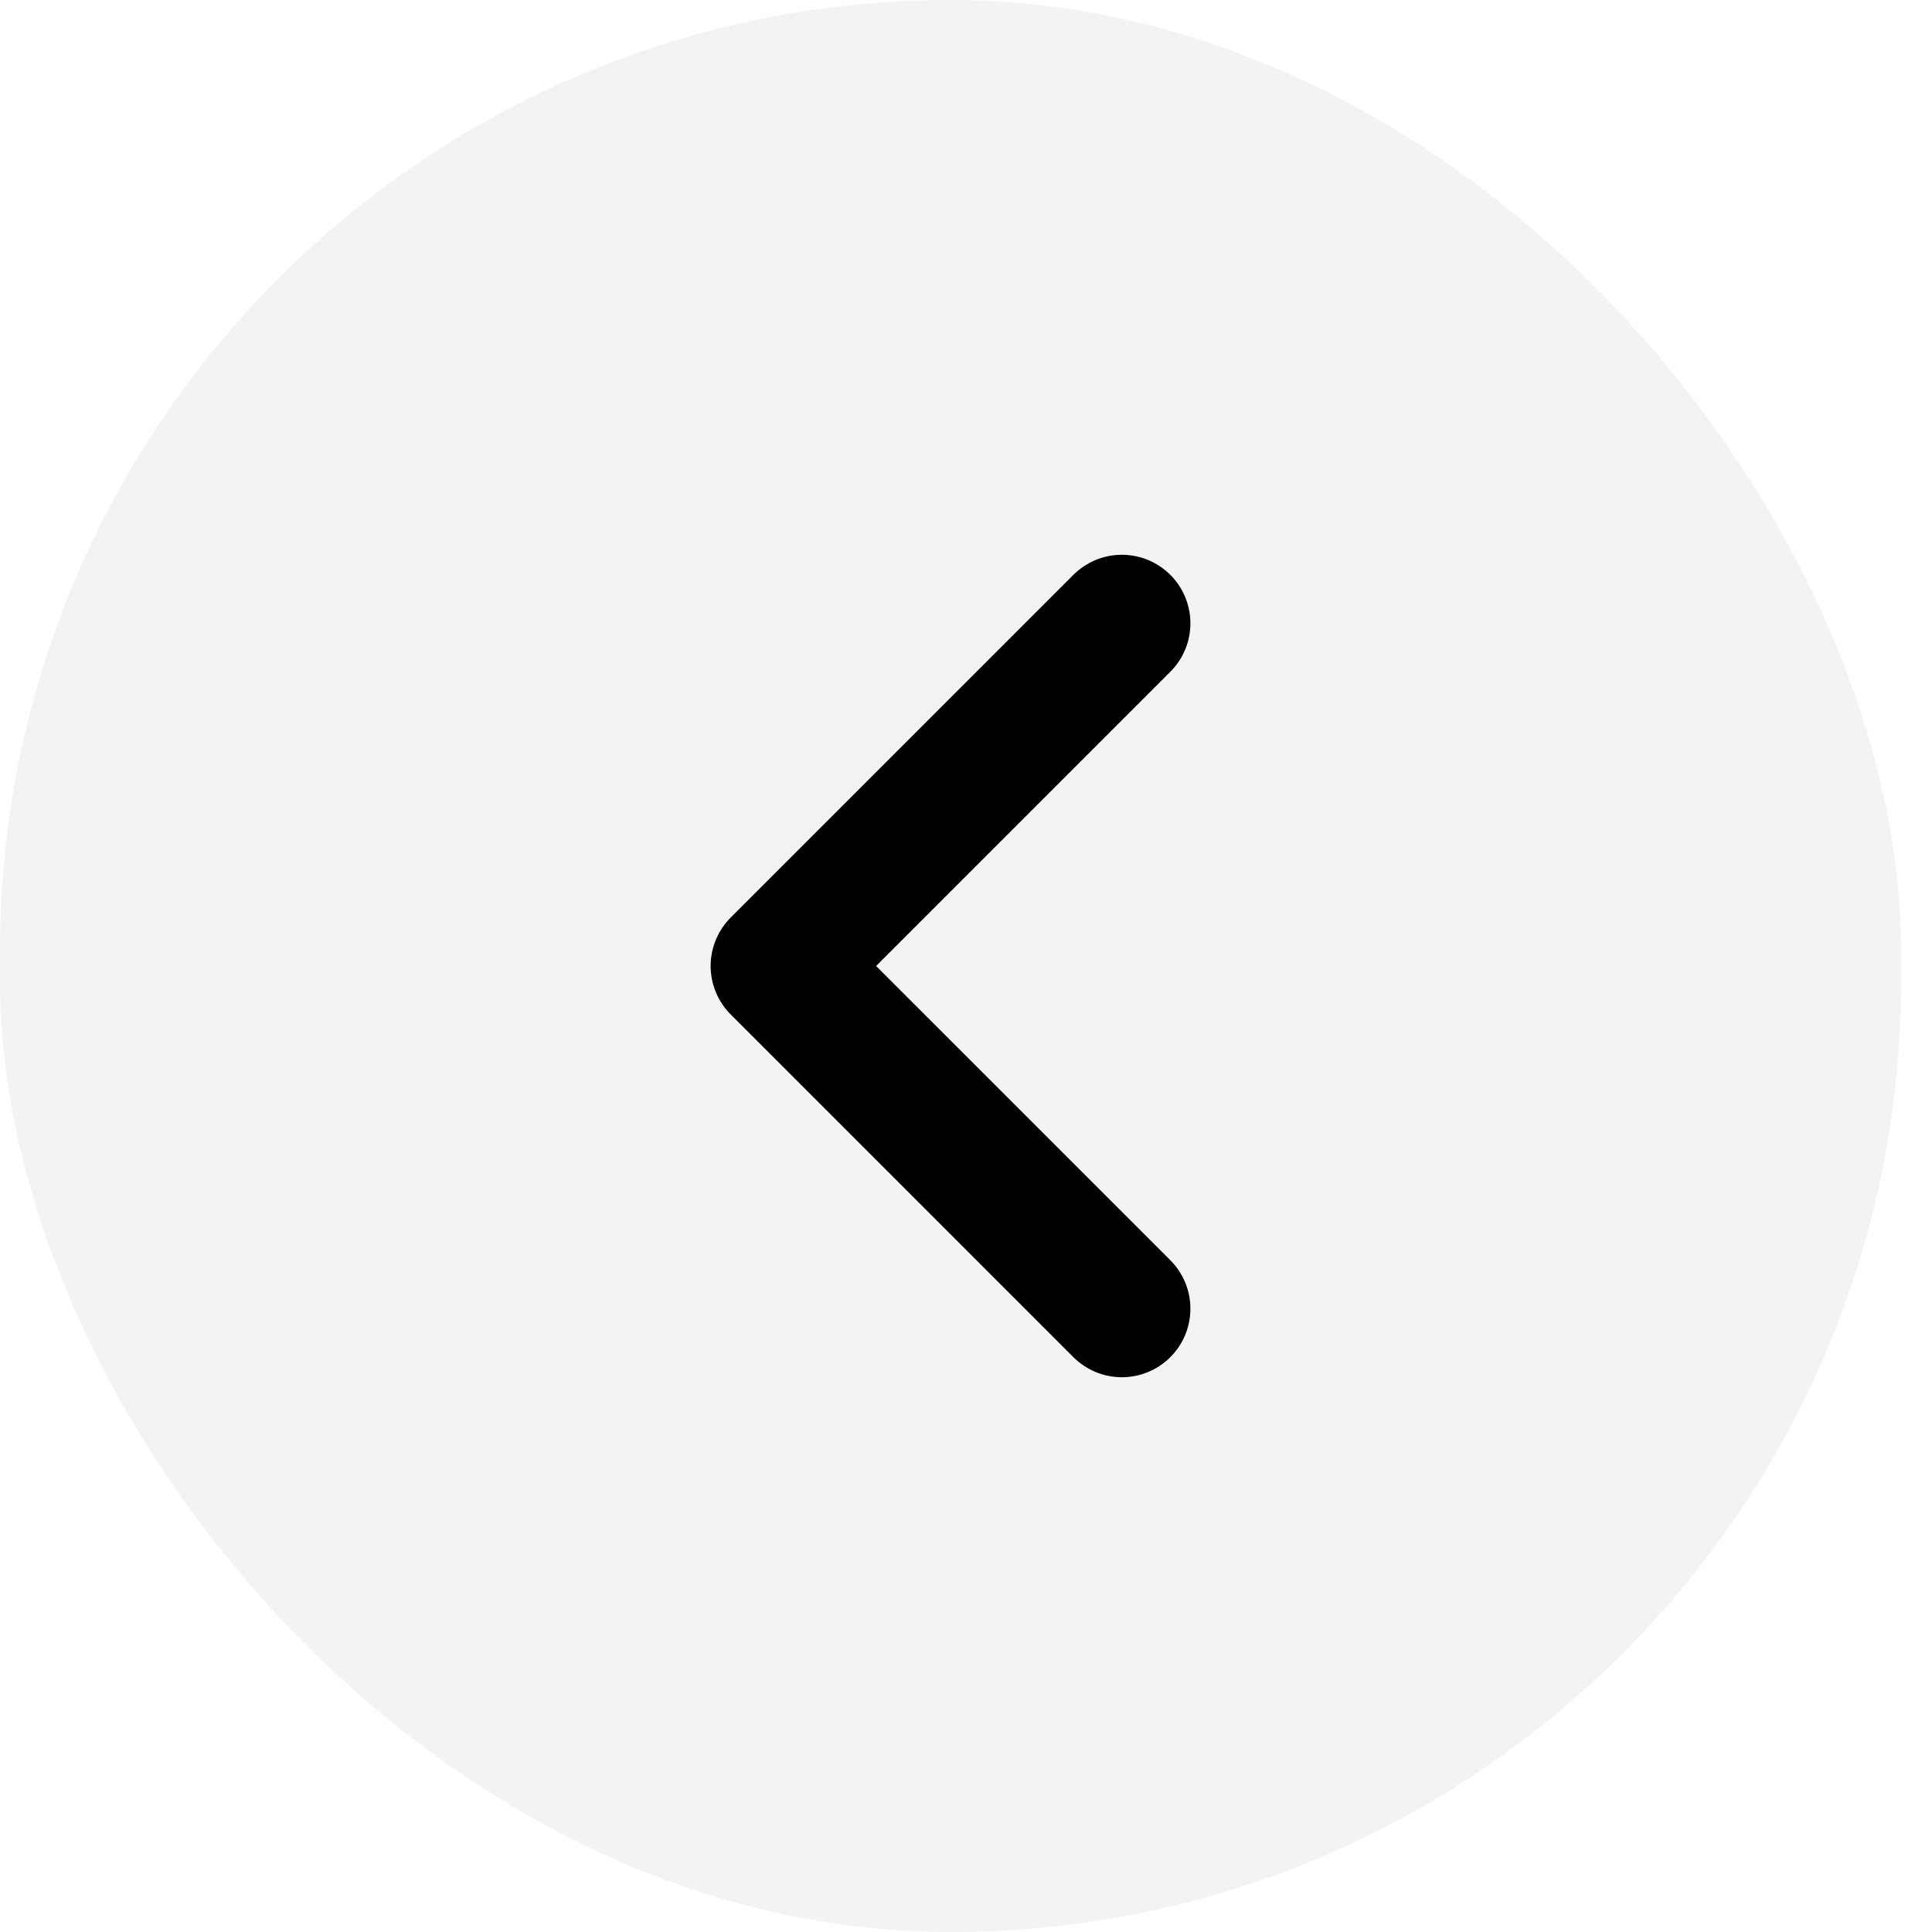 <svg width="40" height="40" viewBox="0 0 40 40" fill="none" xmlns="http://www.w3.org/2000/svg">
<rect width="39.358" height="40" rx="19.679" fill="black" fill-opacity="0.05"/>
<path d="M23.227 12.905L16.132 20L23.227 27.095" stroke="black" stroke-width="2.838" stroke-linecap="round" stroke-linejoin="round"/>
</svg>
